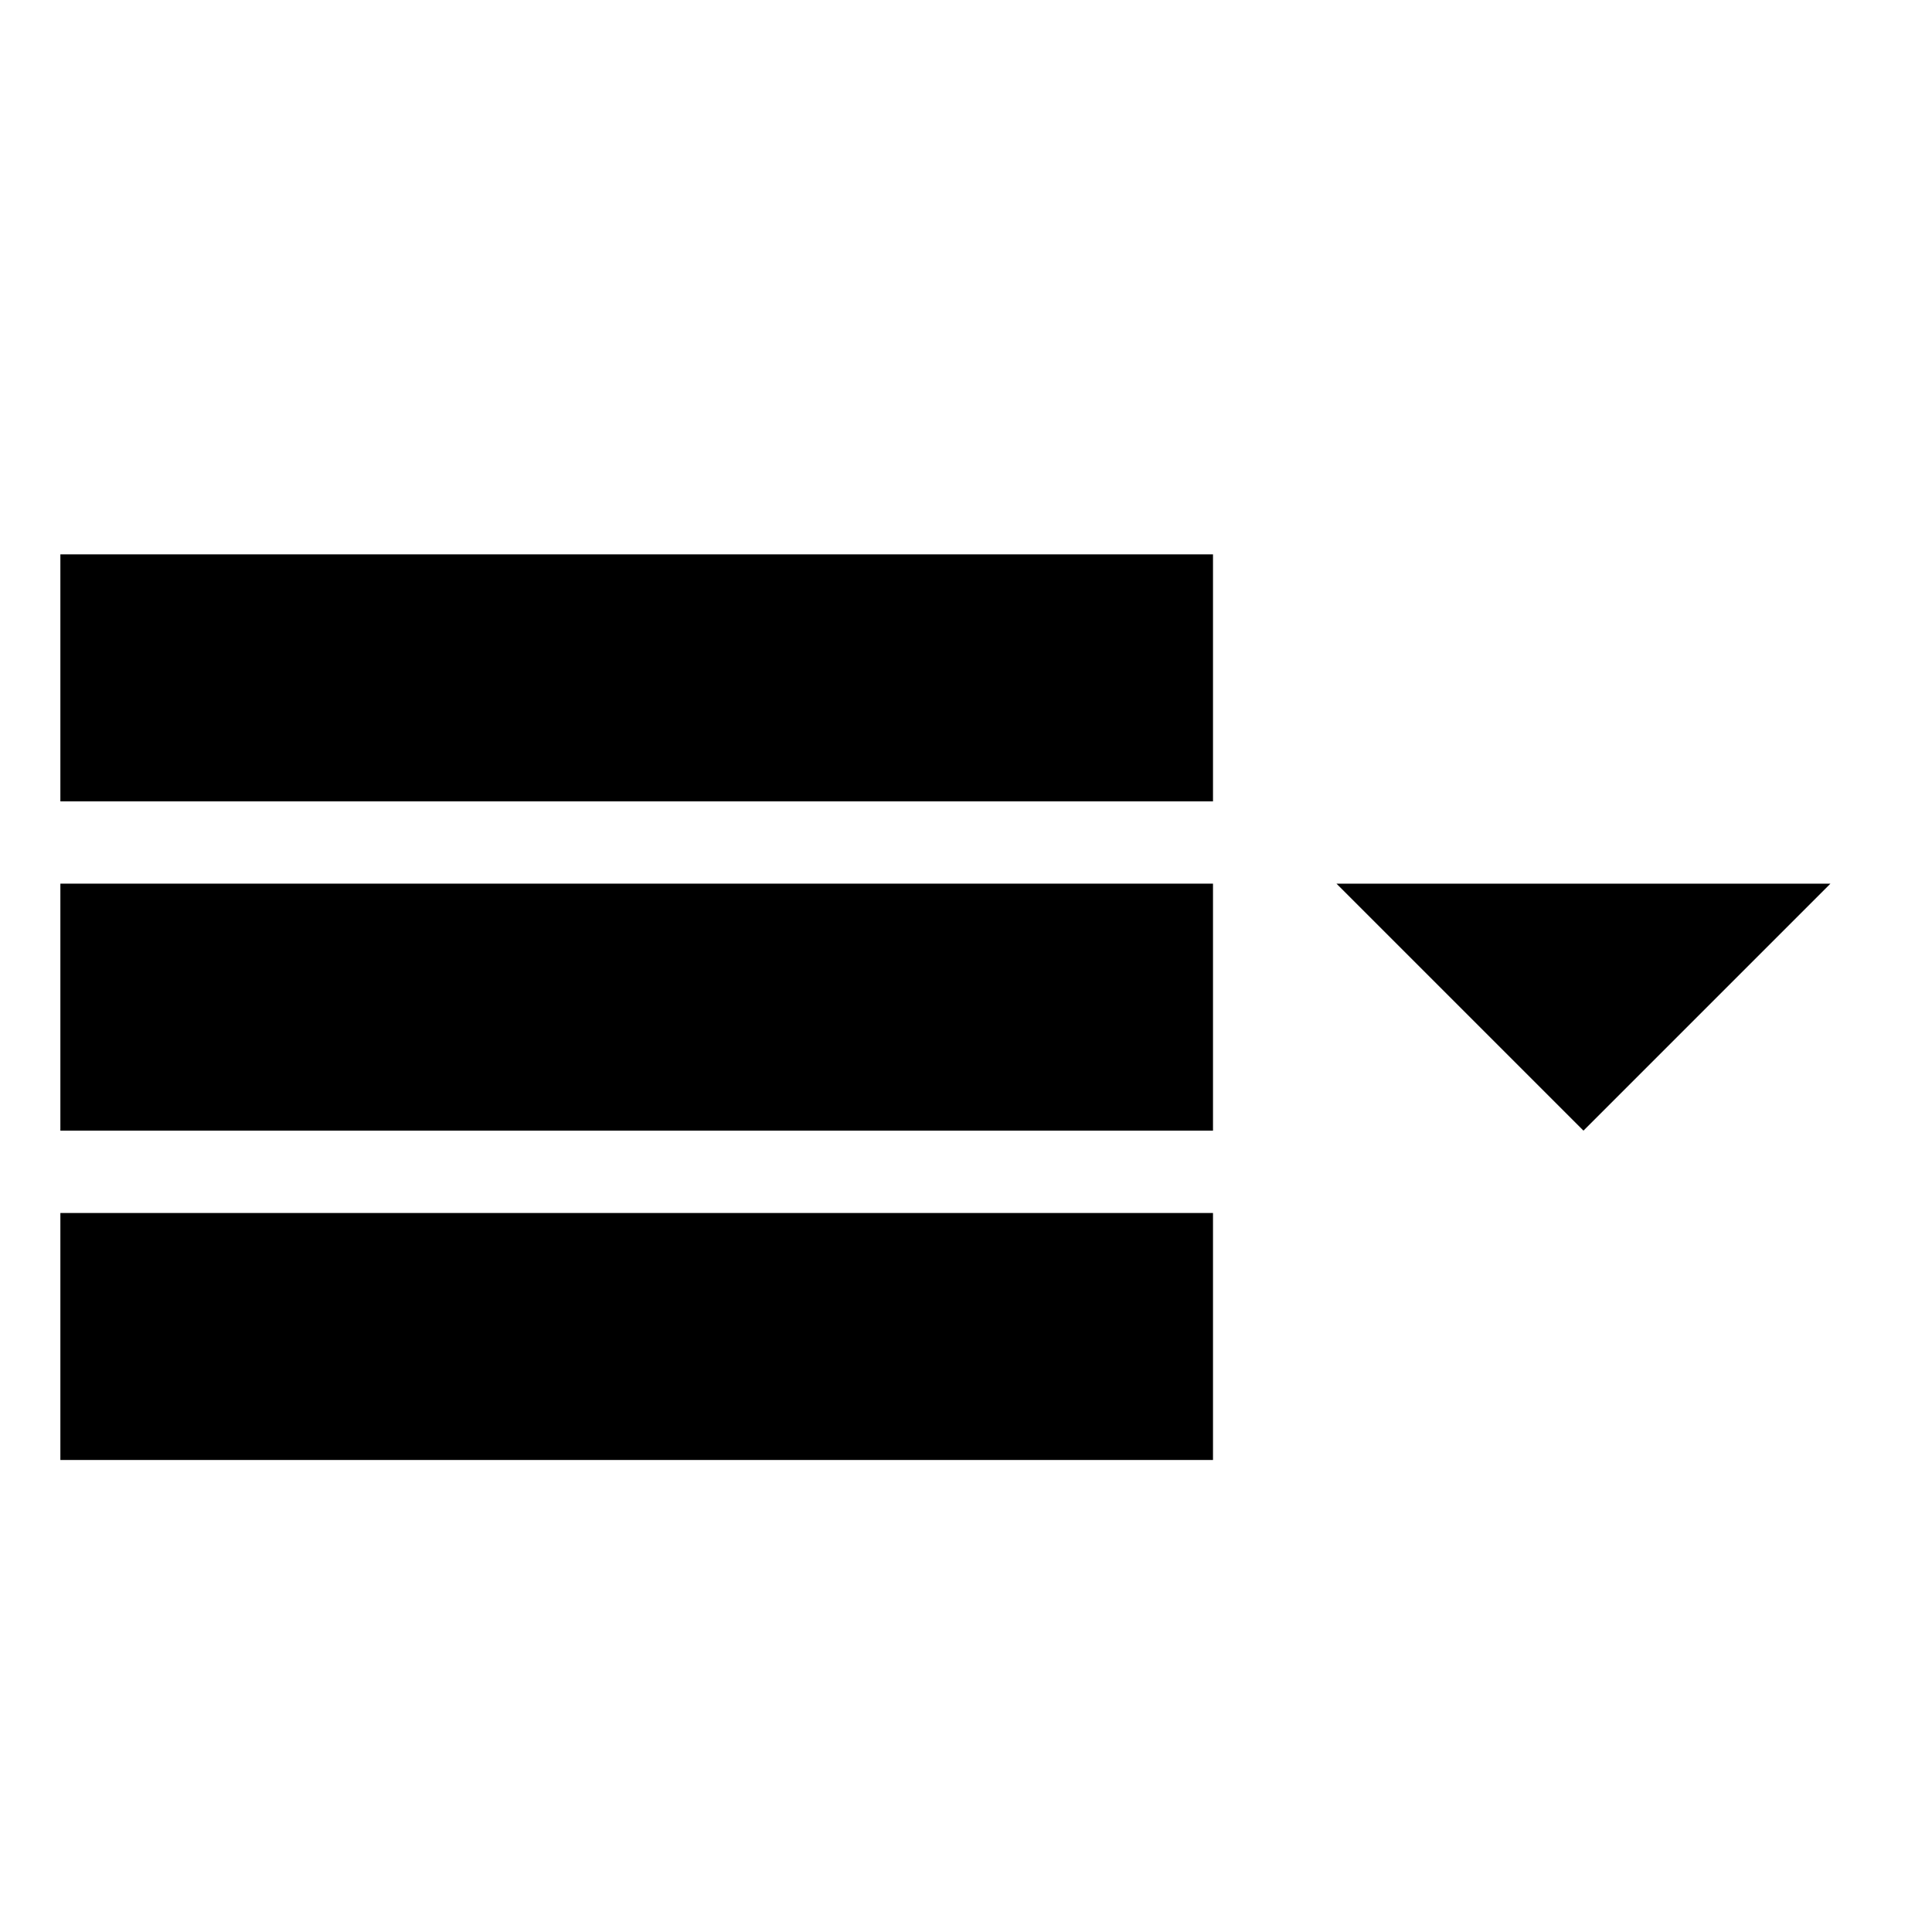 <!-- Generated by IcoMoon.io -->
<svg version="1.1" xmlns="http://www.w3.org/2000/svg" width="32" height="32" viewBox="0 0 32 32">
<title>menu3</title>
<path d="M1 9.182h19.091v4.091h-19.091v-4.091zM1 14.636h19.091v4.091h-19.091v-4.091zM1 20.091h19.091v4.091h-19.091v-4.091z"></path>
<path d="M22.136 14.636l4.091 4.091 4.091-4.091z"></path>
</svg>
